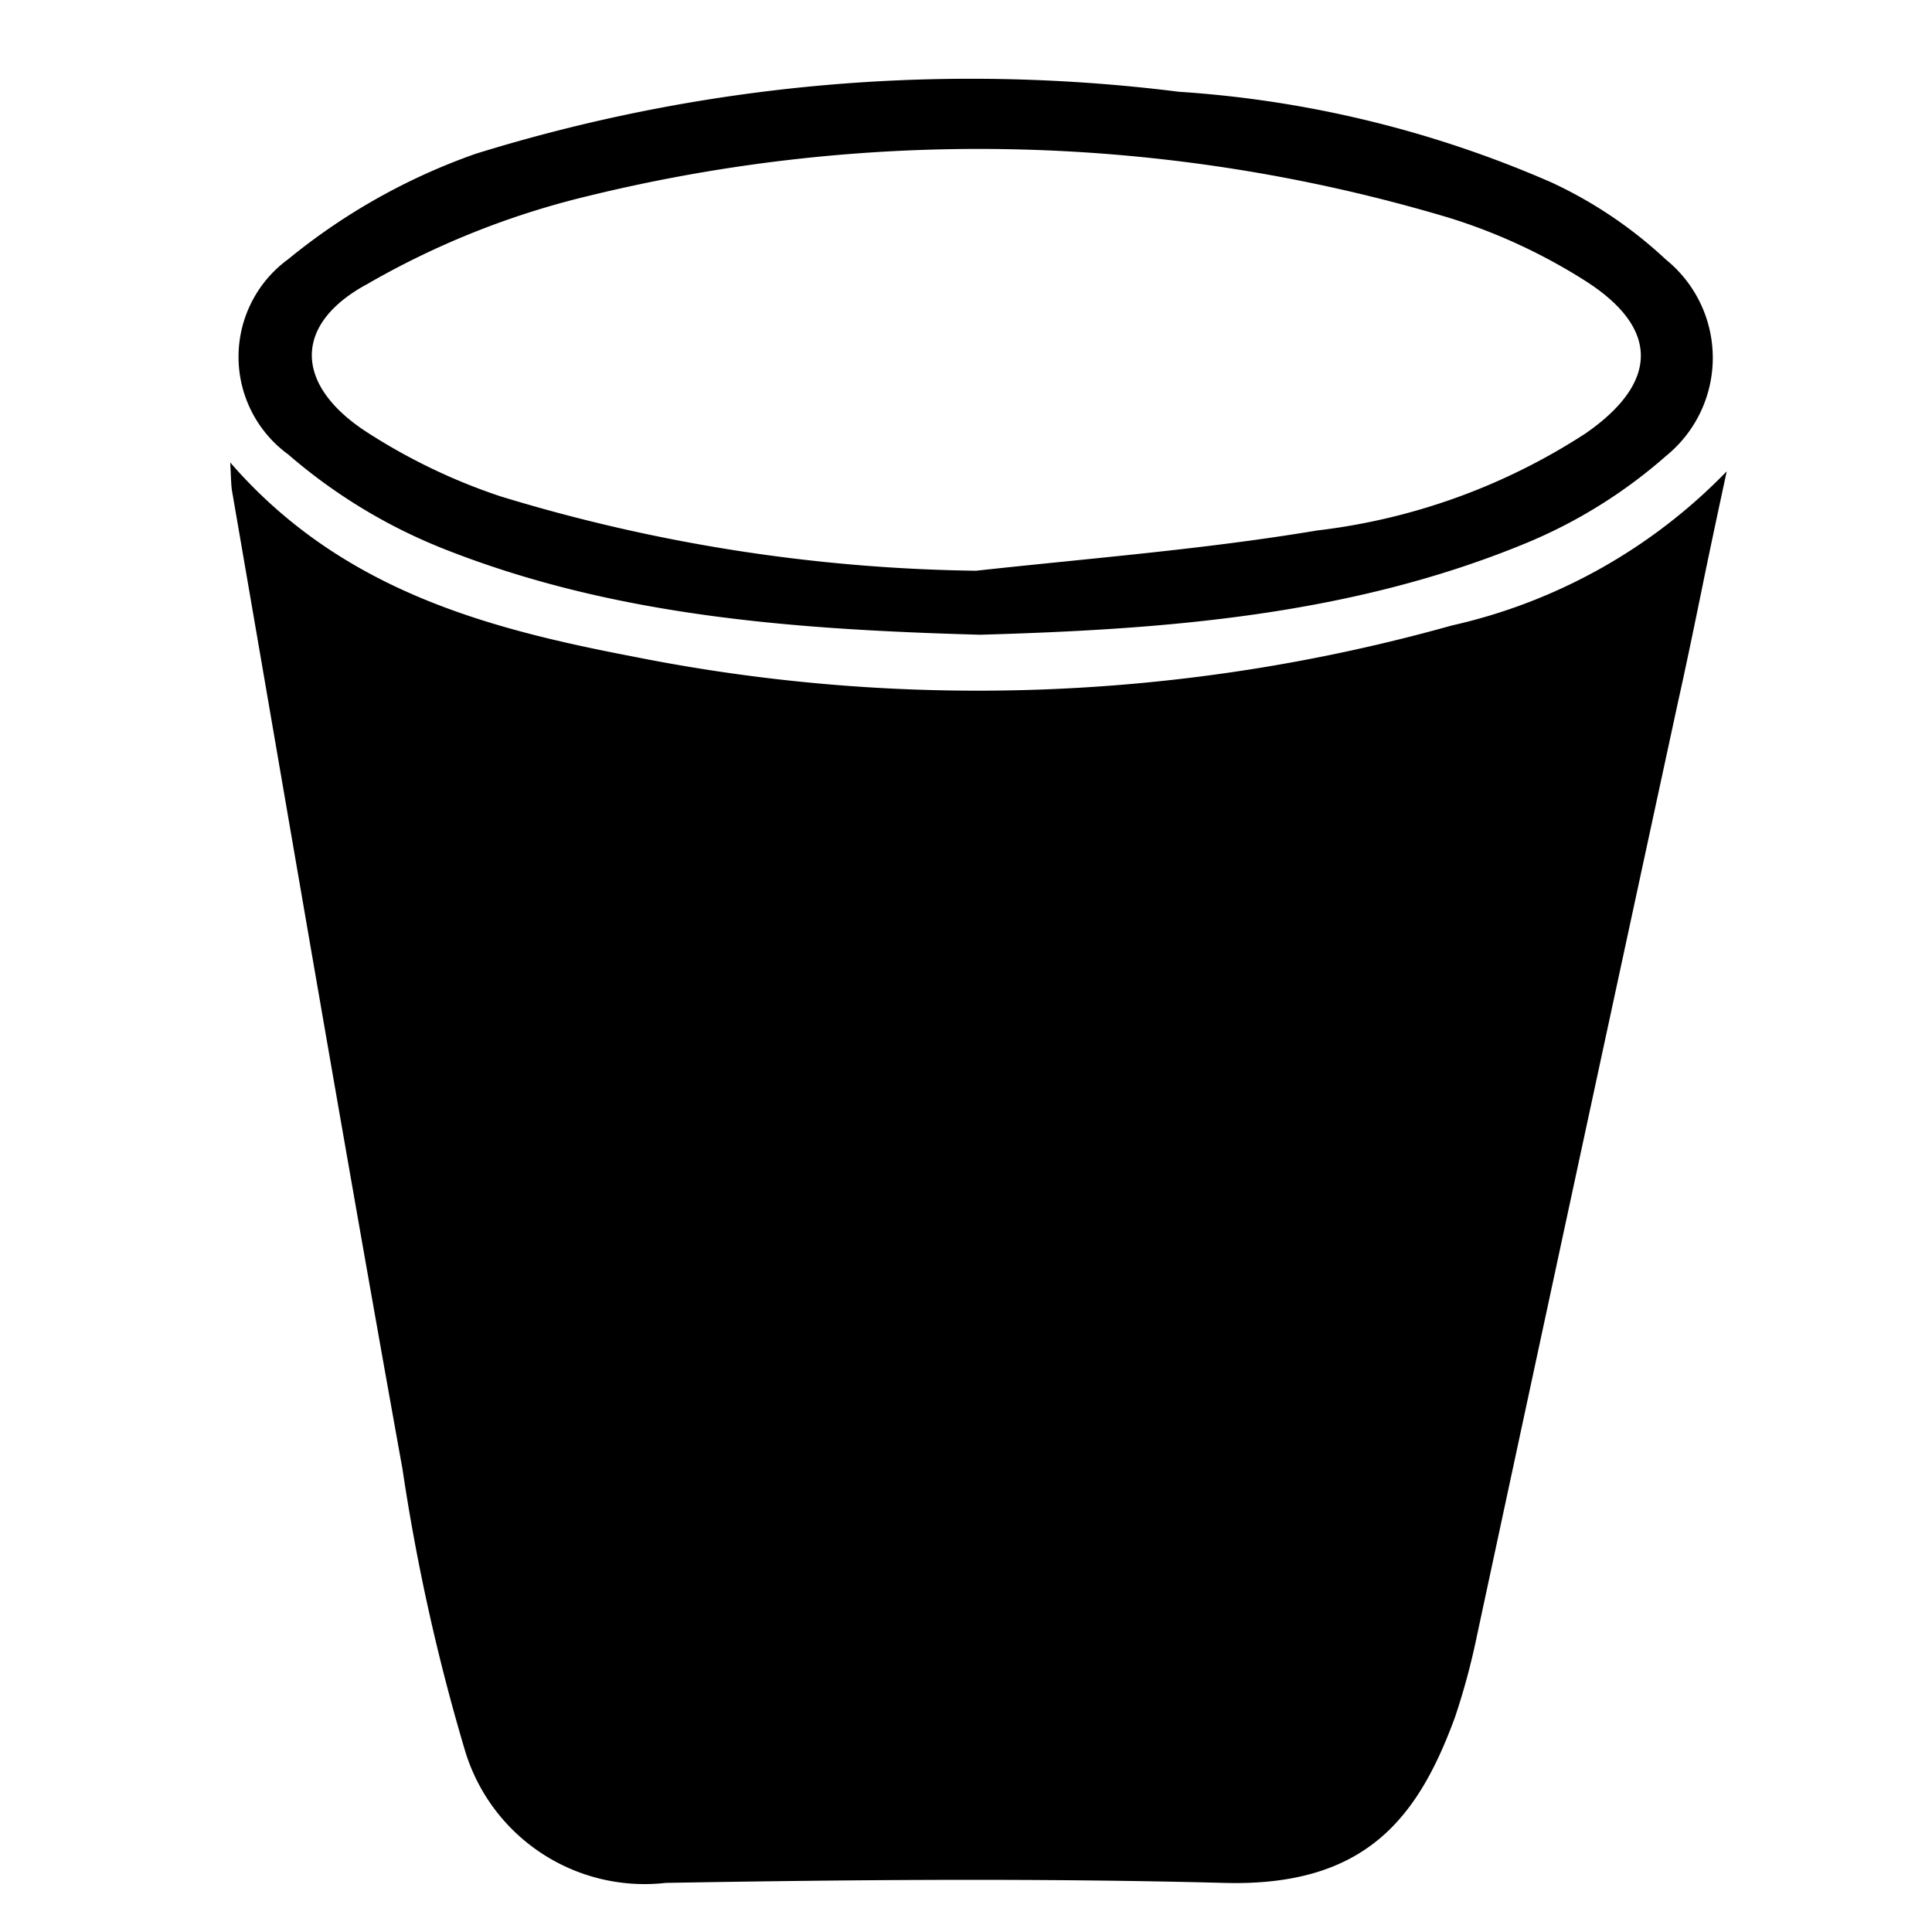 <svg id="Layer_1" data-name="Layer 1" xmlns="http://www.w3.org/2000/svg" viewBox="0 0 48 48"><path d="M5.72,11.49c2.74,3.16,6.35,4.12,10,4.82a43.64,43.64,0,0,0,20.35-.77,13.68,13.68,0,0,0,6.83-3.83c-.2.93-.4,1.86-.59,2.79s-.41,2-.62,2.94q-2.51,11.61-5,23.22a17.37,17.37,0,0,1-.54,2c-.91,2.48-2.2,4.22-5.74,4.12-4.62-.12-9.25-.08-13.87,0a4.66,4.66,0,0,1-5-3.33A50.64,50.64,0,0,1,10,36.5C8.54,28.4,7.16,20.28,5.76,12.17,5.74,12,5.74,11.87,5.72,11.49Z"/><path d="M24.35,15.77c-4.63-.13-9.08-.46-13.29-2.12a13.51,13.51,0,0,1-3.9-2.36,3,3,0,0,1,0-4.85,15.42,15.42,0,0,1,4.66-2.62A41.52,41.52,0,0,1,29.29,2.28a27.58,27.58,0,0,1,9.25,2.25,10.82,10.82,0,0,1,2.85,1.92,3.14,3.14,0,0,1,0,4.88,12.47,12.47,0,0,1-3.49,2.17C33.51,15.31,28.87,15.64,24.35,15.77Zm-.1-1.59c2.82-.31,5.66-.53,8.47-1a15.57,15.57,0,0,0,6.67-2.41c1.82-1.26,1.85-2.61,0-3.79A14.1,14.1,0,0,0,36,5.41a40.81,40.81,0,0,0-21.43-.53A20.53,20.53,0,0,0,9.12,7.06c-1.85,1-1.81,2.51,0,3.68a14.64,14.64,0,0,0,3.31,1.59A42.25,42.25,0,0,0,24.25,14.18Z"/></svg>